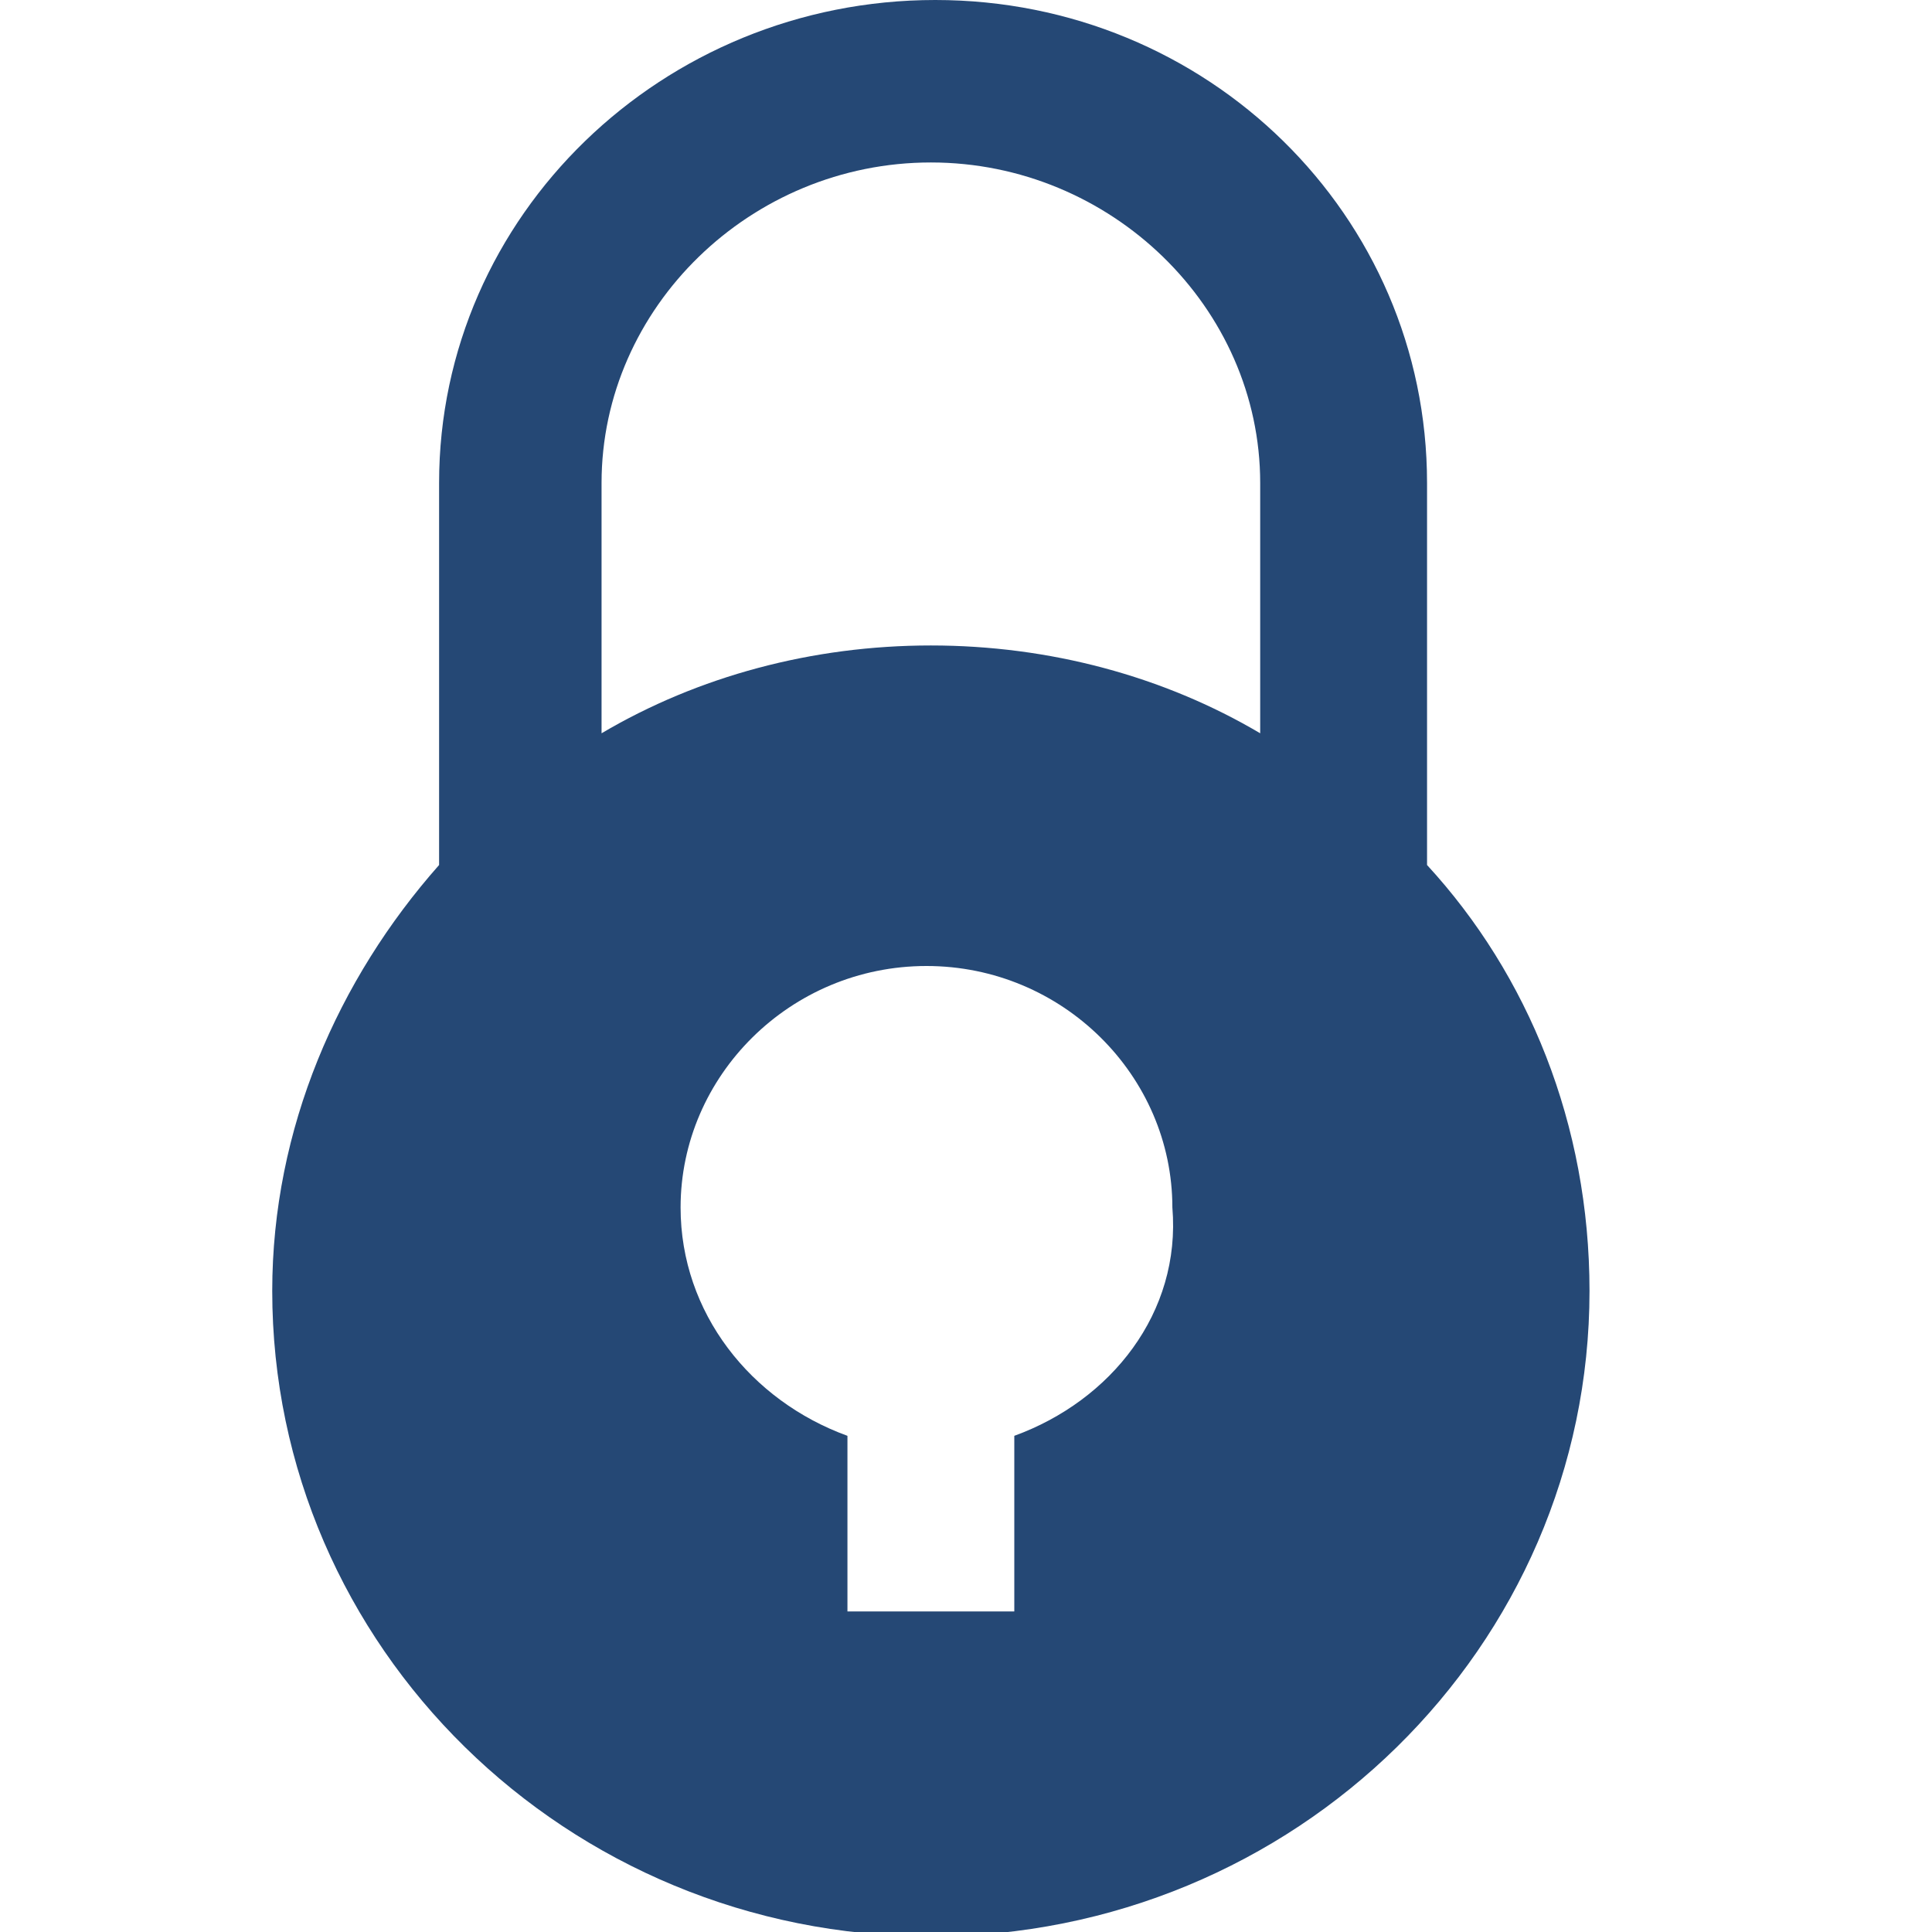 <?xml version="1.0" encoding="utf-8"?>
<svg version="1.1" id="Ebene_1" xmlns="http://www.w3.org/2000/svg" xmlns:xlink="http://www.w3.org/1999/xlink" x="0px" y="0px"
	 viewBox="0 0 44 44" enable-background="new 0 0 44 44" xml:space="preserve">
<path fill="#254875" d="M32.5,19.7V11c0-6.1-5-11-11.2-11S10,4.9,10,11v8.7c-2.3,2.6-3.8,6-3.8,9.7c0,8.1,6.7,14.7,15,14.7s15-6.6,15-14.7
	C36.2,25.6,34.8,22.2,32.5,19.7z M23.1,32.7v4h-3.8v-4c-2.2-0.8-3.8-2.8-3.8-5.2c0-3,2.5-5.5,5.6-5.5s5.6,2.5,5.6,5.5
	C26.9,29.9,25.3,31.9,23.1,32.7z M28.7,16.7c-2.2-1.3-4.8-2-7.5-2s-5.3,0.7-7.5,2V11c0-4,3.4-7.3,7.5-7.3S28.7,7,28.7,11V16.7z"/>
</svg>
